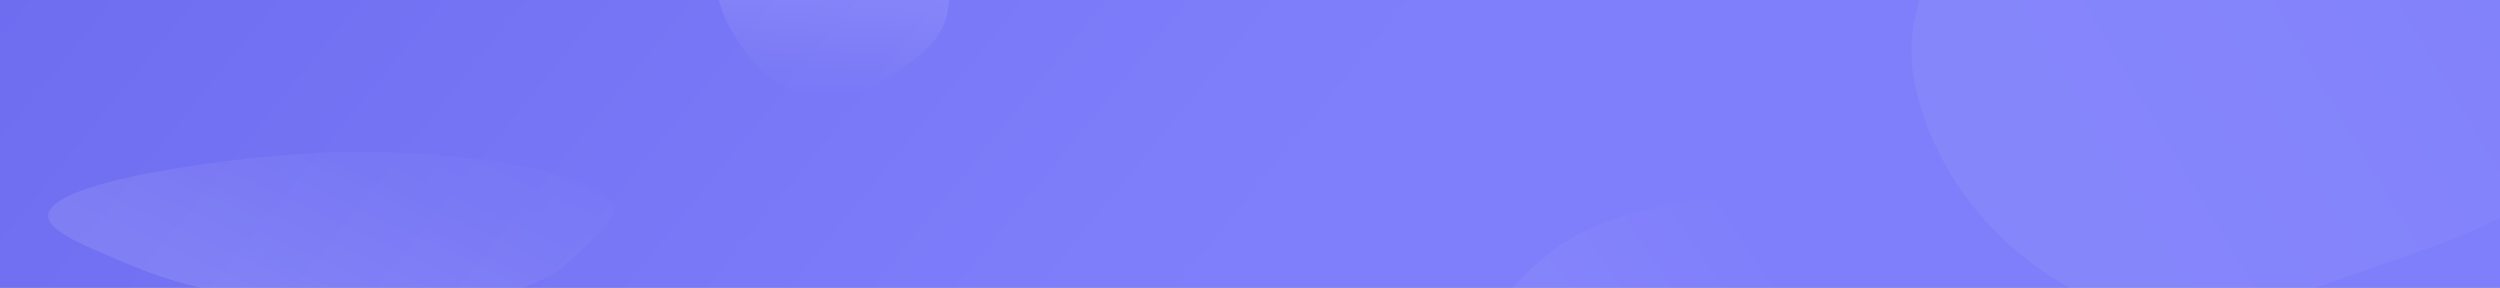 <svg width="1920" height="221" viewBox="0 0 1920 221" fill="none" xmlns="http://www.w3.org/2000/svg">
<rect x="0" y="0" width="1920" height="221" fill="#333333" stroke="none"/>
<g clip-path="url(#clip0_6599_693)">
<rect y="-2" width="1920" height="224" fill="#C4C4C4"/>
<rect y="-2" width="1920" height="224" fill="url(#paint0_linear_6599_693)"/>
<path opacity="0.1" d="M320.102 117.878C379.99 121.625 433.373 131.903 459.343 146.201C483.808 159.672 464.507 174.654 449.249 188.984C433.847 203.449 422.644 219.711 372.709 227.565C321.659 235.594 255.616 233.786 199.77 228.223C149.044 223.169 118.208 211.367 90.236 199.425C61.175 187.017 27.634 173.908 39.422 159.763C51.702 145.028 99.8 134.481 150.686 126.888C202.475 119.16 261.858 114.233 320.102 117.878Z" fill="url(#paint1_linear_6599_693)"/>
<path opacity="0.1" d="M1391.73 173.654C1434.01 206.08 1426.13 268.804 1434.51 321.468C1442.81 373.642 1464.11 427.109 1439.51 473.851C1412.32 525.527 1360.33 563.128 1302.68 572.027C1245.5 580.853 1185.98 559.499 1144.19 519.437C1106.81 483.6 1100.78 428.662 1099.1 376.868C1097.68 333.047 1111.45 292.292 1135.64 255.748C1161.01 217.42 1192.63 183.532 1236.37 169.511C1287.66 153.069 1348.97 140.865 1391.73 173.654Z" fill="url(#paint2_linear_6599_693)"/>
<path opacity="0.15" d="M656.996 -90.024C679.316 -84.211 698.786 -71.268 711.766 -52.203C724.782 -33.085 732.827 -9.599 726.991 12.78C721.416 34.155 701.632 47.158 682.831 58.755C665.095 69.694 645.681 78.934 625.108 75.617C603.983 72.212 586.933 58.117 573.848 41.186C559.706 22.887 548.14 1.786 550.249 -21.245C552.554 -46.404 564.178 -71.427 585.415 -85.11C606.315 -98.576 632.936 -96.29 656.996 -90.024Z" fill="url(#paint3_linear_6599_693)"/>
<path opacity="0.05" d="M1848.58 -237.097C1909.75 -206.162 1976.05 -177.02 2003.66 -114.318C2033.42 -46.728 2032.99 34.479 1996.43 98.656C1961.21 160.483 1888.48 182.564 1821.23 205.927C1752.47 229.809 1680.14 259.486 1612.79 231.921C1541.68 202.823 1484.88 137.623 1470.19 62.273C1456.63 -7.31 1509.19 -66.516 1542.41 -129.155C1574.42 -189.5 1592.39 -266.954 1656.85 -289.68C1721.82 -312.585 1787.11 -268.179 1848.58 -237.097Z" fill="url(#paint4_linear_6599_693)"/>
</g>
<defs>
<linearGradient id="paint0_linear_6599_693" x1="-765.5" y1="-162.654" x2="458.443" y2="832.454" gradientUnits="userSpaceOnUse">
<stop stop-color="#605FE8"/>
<stop offset="1" stop-color="#807FFB"/>
</linearGradient>
<linearGradient id="paint1_linear_6599_693" x1="77.5" y1="173.676" x2="163.148" y2="-10.135" gradientUnits="userSpaceOnUse">
<stop stop-color="white"/>
<stop offset="1" stop-color="white" stop-opacity="0"/>
</linearGradient>
<linearGradient id="paint2_linear_6599_693" x1="998.5" y1="403" x2="1338.32" y2="171.374" gradientUnits="userSpaceOnUse">
<stop stop-color="white"/>
<stop offset="1" stop-color="white" stop-opacity="0"/>
</linearGradient>
<linearGradient id="paint3_linear_6599_693" x1="614" y1="-49" x2="609.307" y2="72.36" gradientUnits="userSpaceOnUse">
<stop stop-color="white"/>
<stop offset="1" stop-color="white" stop-opacity="0"/>
</linearGradient>
<linearGradient id="paint4_linear_6599_693" x1="1519.98" y1="-31.831" x2="1975.25" y2="-302.51" gradientUnits="userSpaceOnUse">
<stop stop-color="white"/>
<stop offset="1" stop-color="white" stop-opacity="0"/>
</linearGradient>
<clipPath id="clip0_6599_693">
<rect width="1920" height="221" fill="white"/>
</clipPath>
</defs>
</svg>
